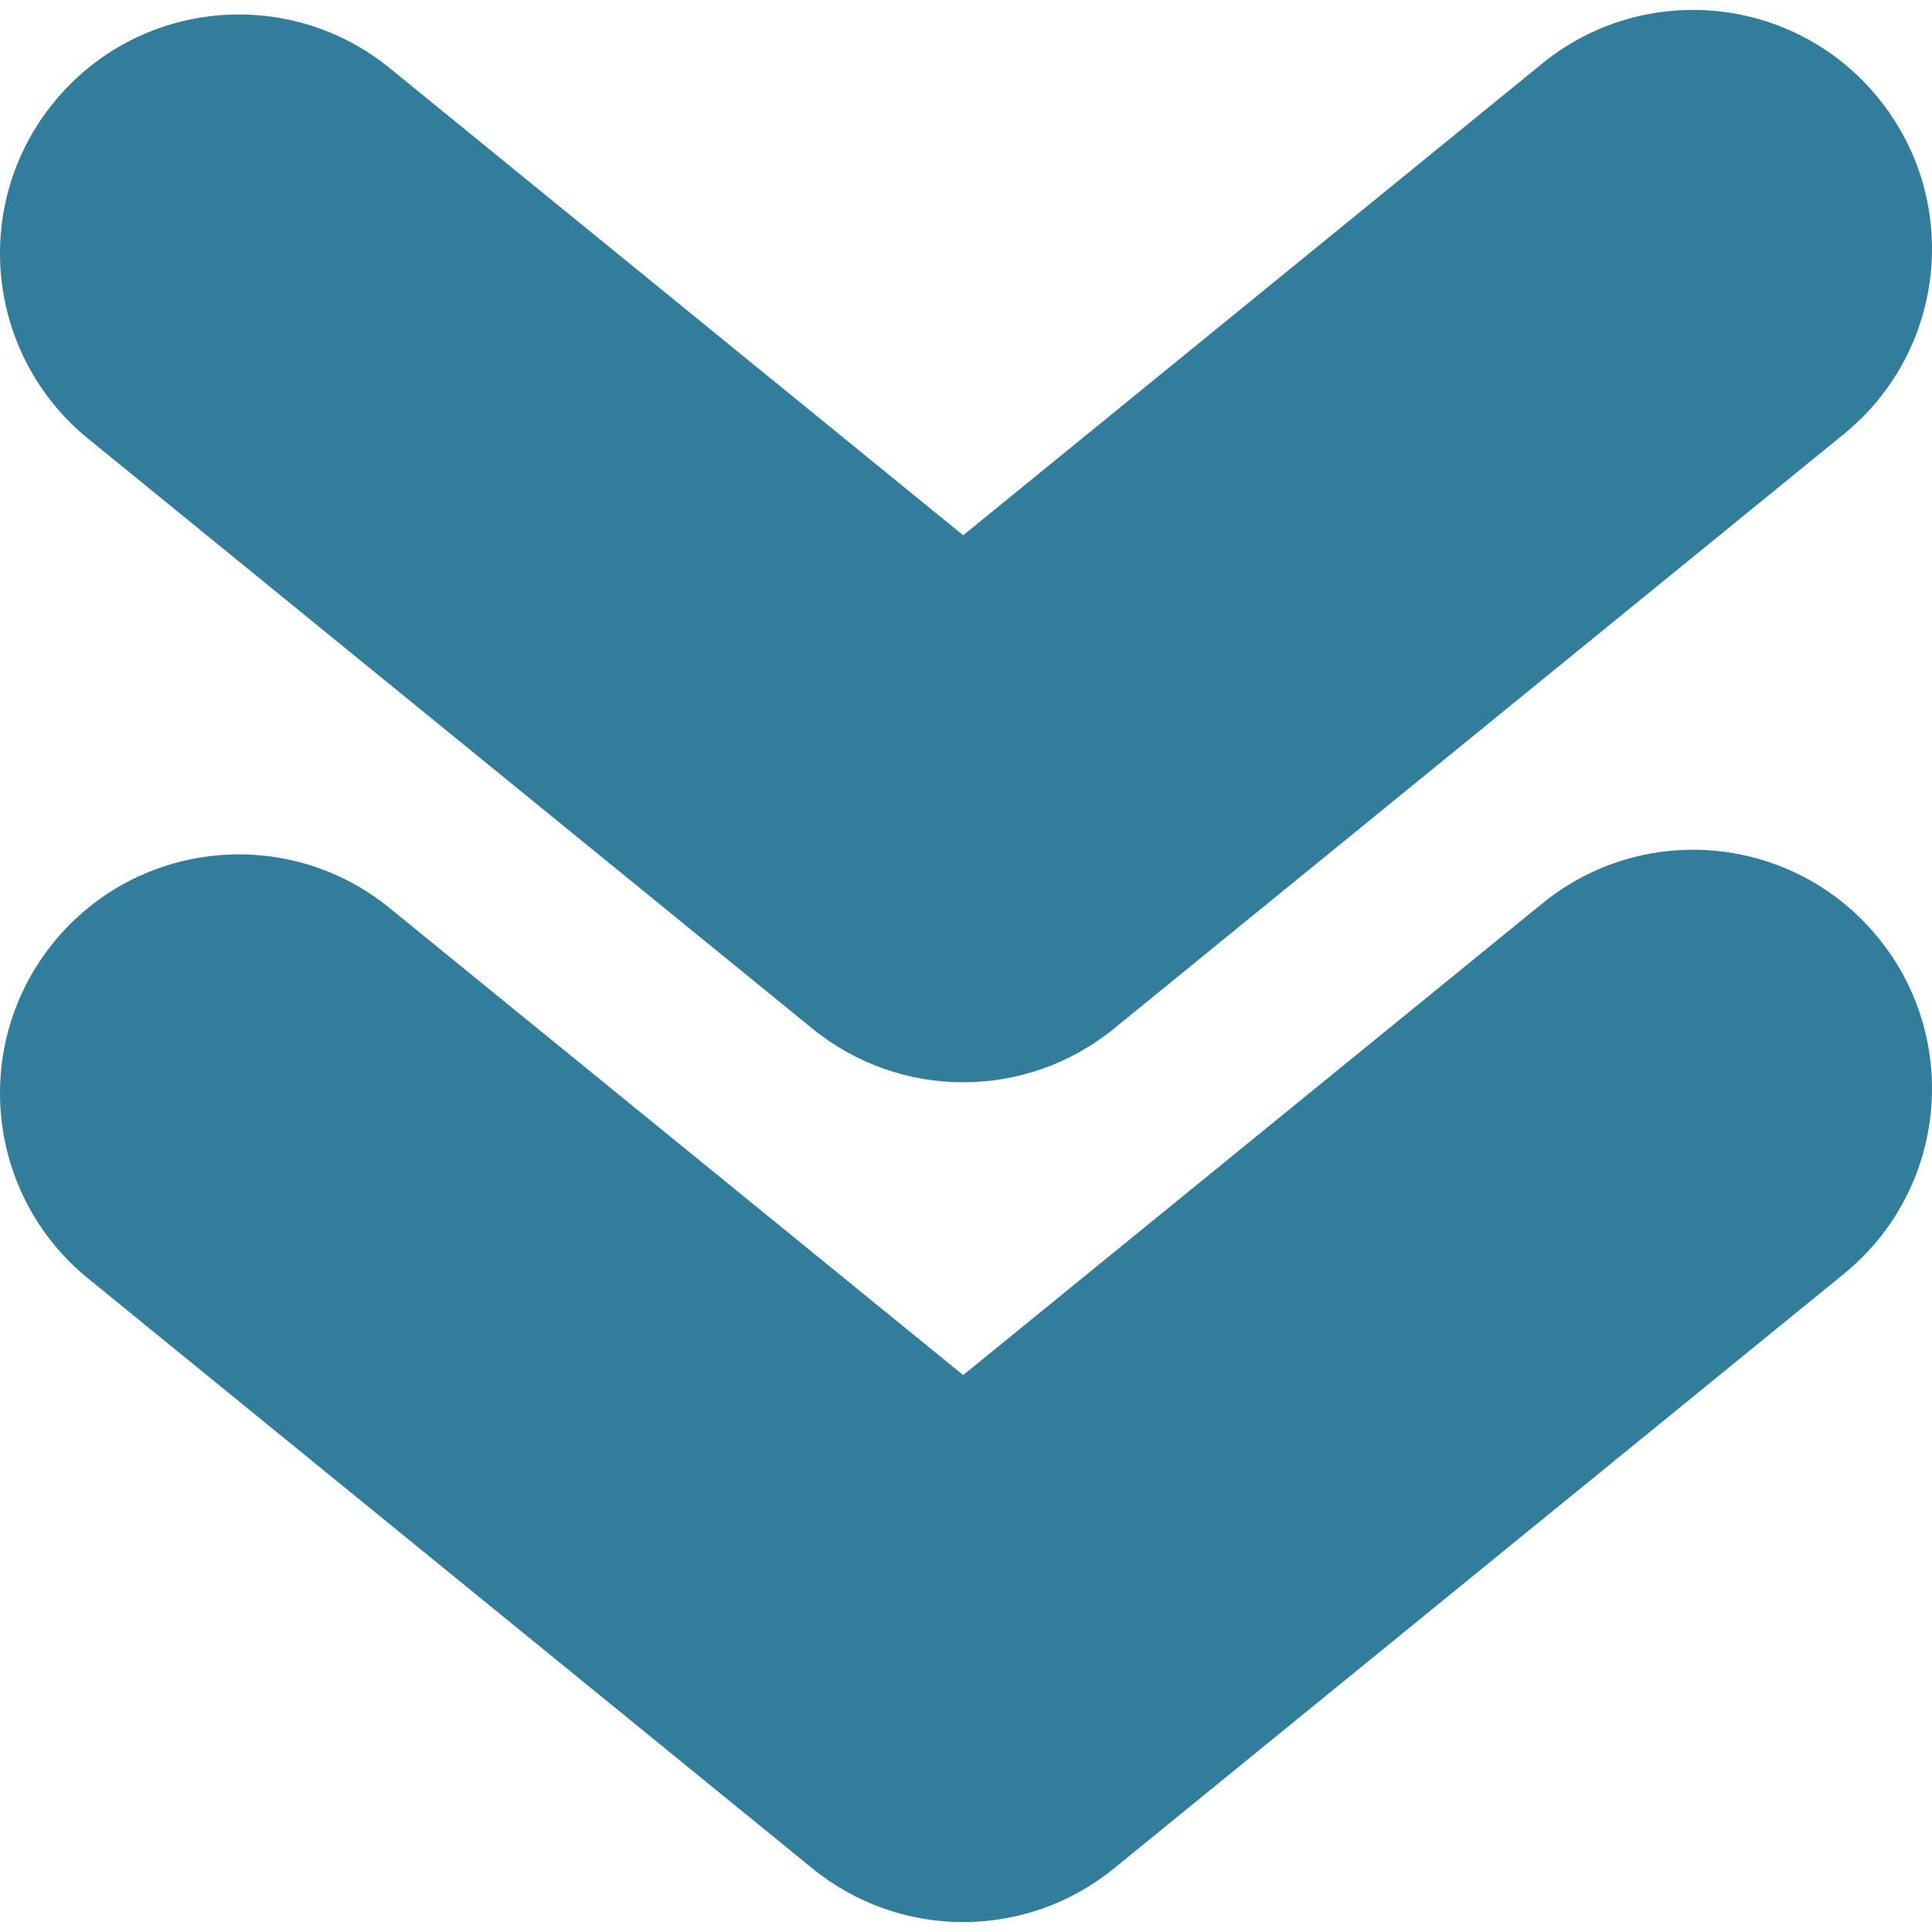 <svg xmlns="http://www.w3.org/2000/svg" xmlns:xlink="http://www.w3.org/1999/xlink" xmlns:svgjs="http://svgjs.com/svgjs" version="1.1" width="20" height="20" x="0" y="0" viewBox="0 0 970.586 970.586" style="enable-background:new 0 0 512 512" xml:space="preserve">
	<path d="M44.177,220.307l363.9,296.4c22.101,18,48.9,27,75.8,27c26.901,0,53.701-9,75.801-27l366.699-298.7   c51.4-41.9,59.101-117.4,17.2-168.8c-41.8-51.4-117.399-59.1-168.8-17.3l-290.901,237l-288.1-234.7c-51.4-41.8-127-34.1-168.8,17.3   C-14.923,102.907-7.123,178.407,44.177,220.307z" fill="#327c9c" data-original="#000000" style="" class=""/>
	<path d="M44.177,642.207l363.9,296.399c22.101,18,48.9,27,75.8,27c26.901,0,53.701-9,75.801-27l366.699-298.7   c51.4-41.899,59.101-117.399,17.2-168.8c-41.899-51.399-117.399-59.1-168.8-17.2l-290.901,236.9l-288.1-234.6   c-51.4-41.9-127-34.101-168.8,17.199C-14.923,524.807-7.123,600.406,44.177,642.207z" fill="#327c9c" data-original="#000000" style="" class=""/>
</svg>
